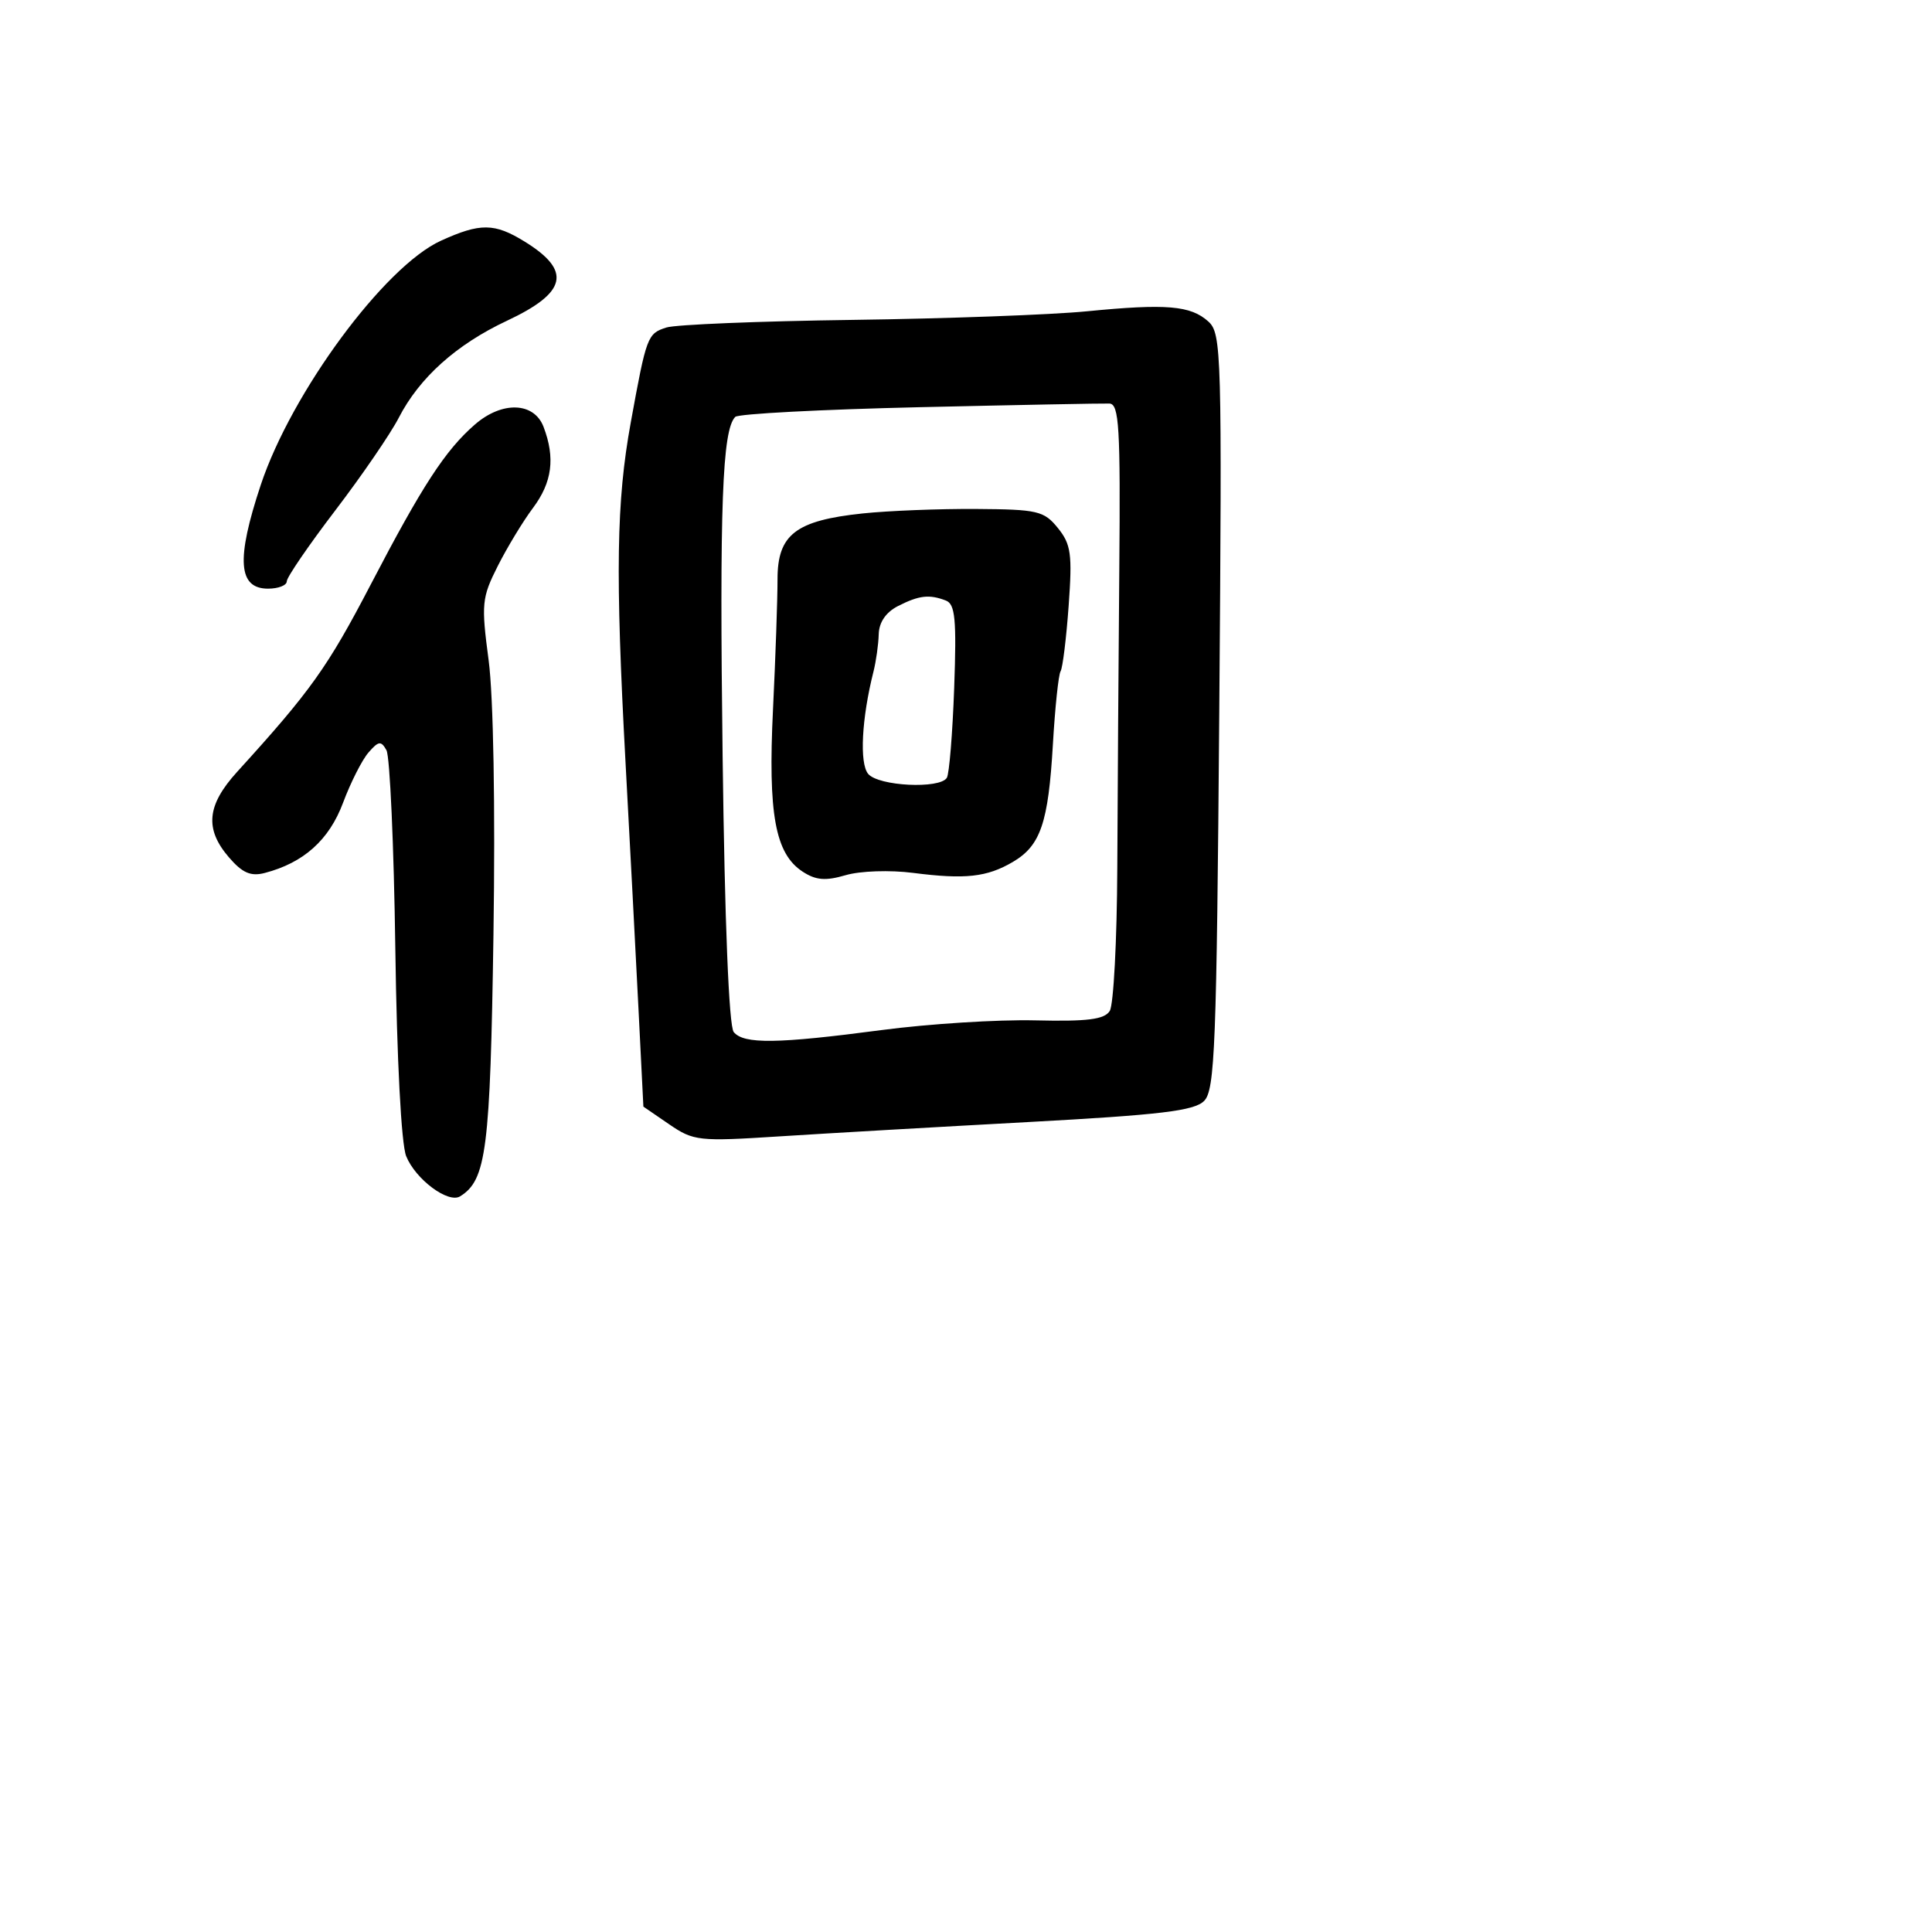 <svg xmlns="http://www.w3.org/2000/svg" width="256" height="256" viewBox="0 0 256 256" version="1.1">
	<path d="M 58.434 31.891 C 50.955 35.288, 38.624 52.002, 34.548 64.267 C 31.270 74.132, 31.544 78, 35.519 78 C 36.884 78, 38 77.563, 38 77.028 C 38 76.494, 40.891 72.267, 44.425 67.636 C 47.958 63.005, 51.744 57.480, 52.837 55.358 C 55.581 50.032, 60.468 45.649, 67.174 42.501 C 75.142 38.761, 75.789 35.887, 69.533 32.020 C 65.524 29.543, 63.651 29.521, 58.434 31.891 M 144 41.250 C 139.325 41.709, 125.375 42.220, 113 42.387 C 100.625 42.553, 89.511 43.007, 88.301 43.396 C 85.784 44.205, 85.663 44.526, 83.576 56 C 81.671 66.472, 81.526 75.913, 82.884 101 C 83.465 111.725, 84.236 126.380, 84.596 133.567 L 85.252 146.634 88.654 148.965 C 91.904 151.192, 92.562 151.264, 103.278 150.577 C 109.450 150.181, 124.273 149.327, 136.217 148.679 C 153.795 147.725, 158.241 147.191, 159.550 145.881 C 160.984 144.444, 161.211 138.636, 161.559 94.265 C 161.933 46.725, 161.862 44.185, 160.114 42.603 C 157.773 40.485, 154.554 40.214, 144 41.250 M 121.831 53.956 C 108.813 54.255, 97.830 54.833, 97.424 55.240 C 95.704 56.965, 95.329 67.062, 95.751 100.292 C 96.028 122.148, 96.586 135.974, 97.221 136.750 C 98.553 138.376, 102.978 138.317, 116.826 136.488 C 123.055 135.665, 132.196 135.087, 137.139 135.203 C 144.094 135.367, 146.334 135.086, 147.047 133.958 C 147.554 133.156, 148.004 124.625, 148.047 115 C 148.089 105.375, 148.209 87.607, 148.312 75.516 C 148.474 56.580, 148.292 53.523, 147 53.472 C 146.175 53.439, 134.849 53.657, 121.831 53.956 M 62.921 56.255 C 59 59.667, 55.943 64.364, 49.133 77.435 C 43.406 88.426, 41.186 91.540, 31.427 102.267 C 27.402 106.691, 27.097 109.838, 30.329 113.596 C 32.113 115.670, 33.224 116.155, 35.079 115.672 C 40.233 114.330, 43.614 111.300, 45.453 106.377 C 46.454 103.695, 47.972 100.696, 48.826 99.712 C 50.160 98.176, 50.495 98.133, 51.207 99.406 C 51.663 100.220, 52.192 112.050, 52.382 125.693 C 52.588 140.452, 53.171 151.593, 53.820 153.198 C 55.062 156.269, 59.390 159.495, 60.963 158.523 C 64.451 156.367, 64.961 152.369, 65.386 123.835 C 65.639 106.927, 65.381 92.274, 64.748 87.500 C 63.755 80.020, 63.834 79.208, 65.957 75 C 67.206 72.525, 69.302 69.068, 70.614 67.317 C 73.167 63.910, 73.591 60.683, 72.025 56.565 C 70.769 53.264, 66.524 53.119, 62.921 56.255 M 114.316 68.033 C 105.425 68.968, 103.018 70.830, 103.026 76.767 C 103.029 79.370, 102.760 87.117, 102.427 93.981 C 101.754 107.861, 102.710 113.109, 106.345 115.491 C 108.100 116.640, 109.381 116.747, 112.054 115.965 C 113.987 115.399, 117.915 115.266, 121 115.663 C 127.882 116.547, 130.775 116.229, 134.208 114.211 C 137.885 112.049, 138.909 109.043, 139.514 98.630 C 139.798 93.752, 140.256 89.395, 140.532 88.948 C 140.808 88.502, 141.289 84.602, 141.601 80.283 C 142.097 73.415, 141.918 72.120, 140.174 69.965 C 138.333 67.691, 137.492 67.495, 129.339 67.441 C 124.478 67.409, 117.717 67.675, 114.316 68.033 M 119 80.300 C 117.394 81.116, 116.477 82.452, 116.435 84.035 C 116.399 85.391, 116.085 87.625, 115.738 89 C 114.174 95.191, 113.865 101.133, 115.035 102.542 C 116.386 104.170, 124.526 104.576, 125.462 103.062 C 125.781 102.546, 126.218 97.179, 126.435 91.136 C 126.760 82.053, 126.569 80.048, 125.332 79.574 C 123.131 78.729, 121.787 78.884, 119 80.300" stroke="none" fill="black" fill-rule="evenodd"/>
</svg>